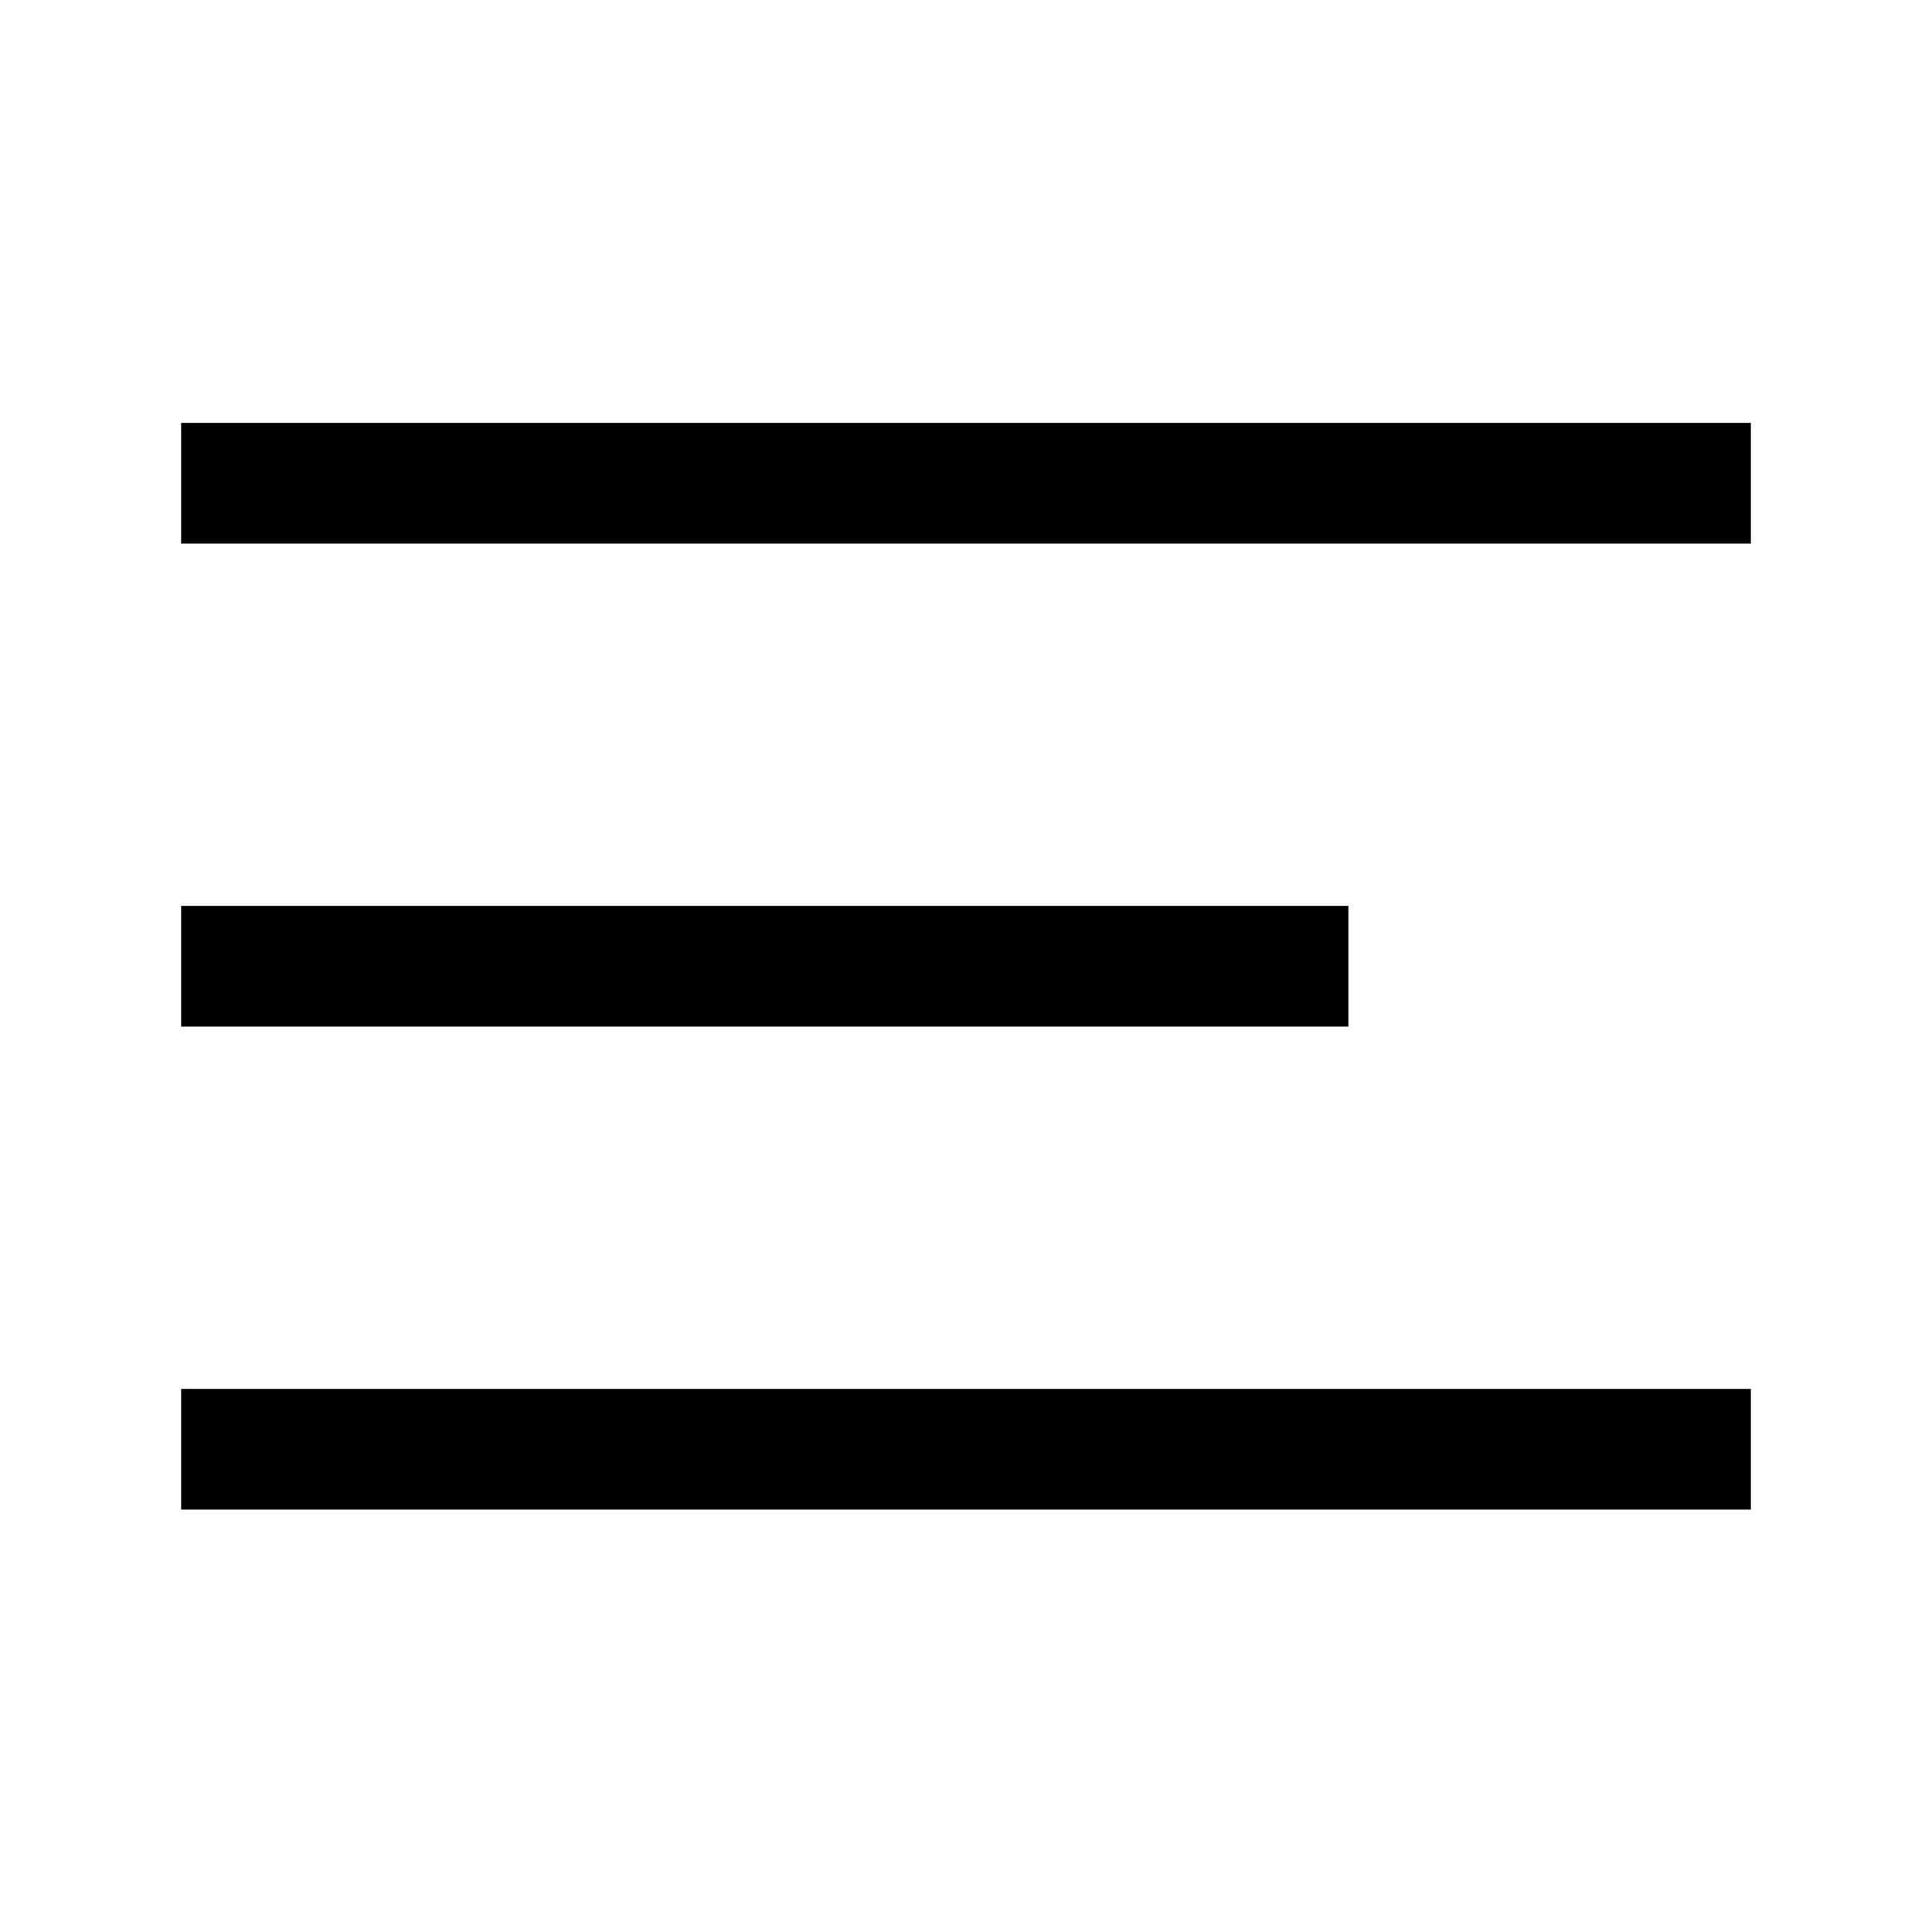<svg xmlns="http://www.w3.org/2000/svg" fill="none" viewBox="0 0 24 24" stroke="currentColor" aria-hidden="true">
  <path stroke-width="1.5" d="M2.25 18.003h19.5M2.25 12.003h14.5M2.25 6.003h19.5"/>
</svg>
